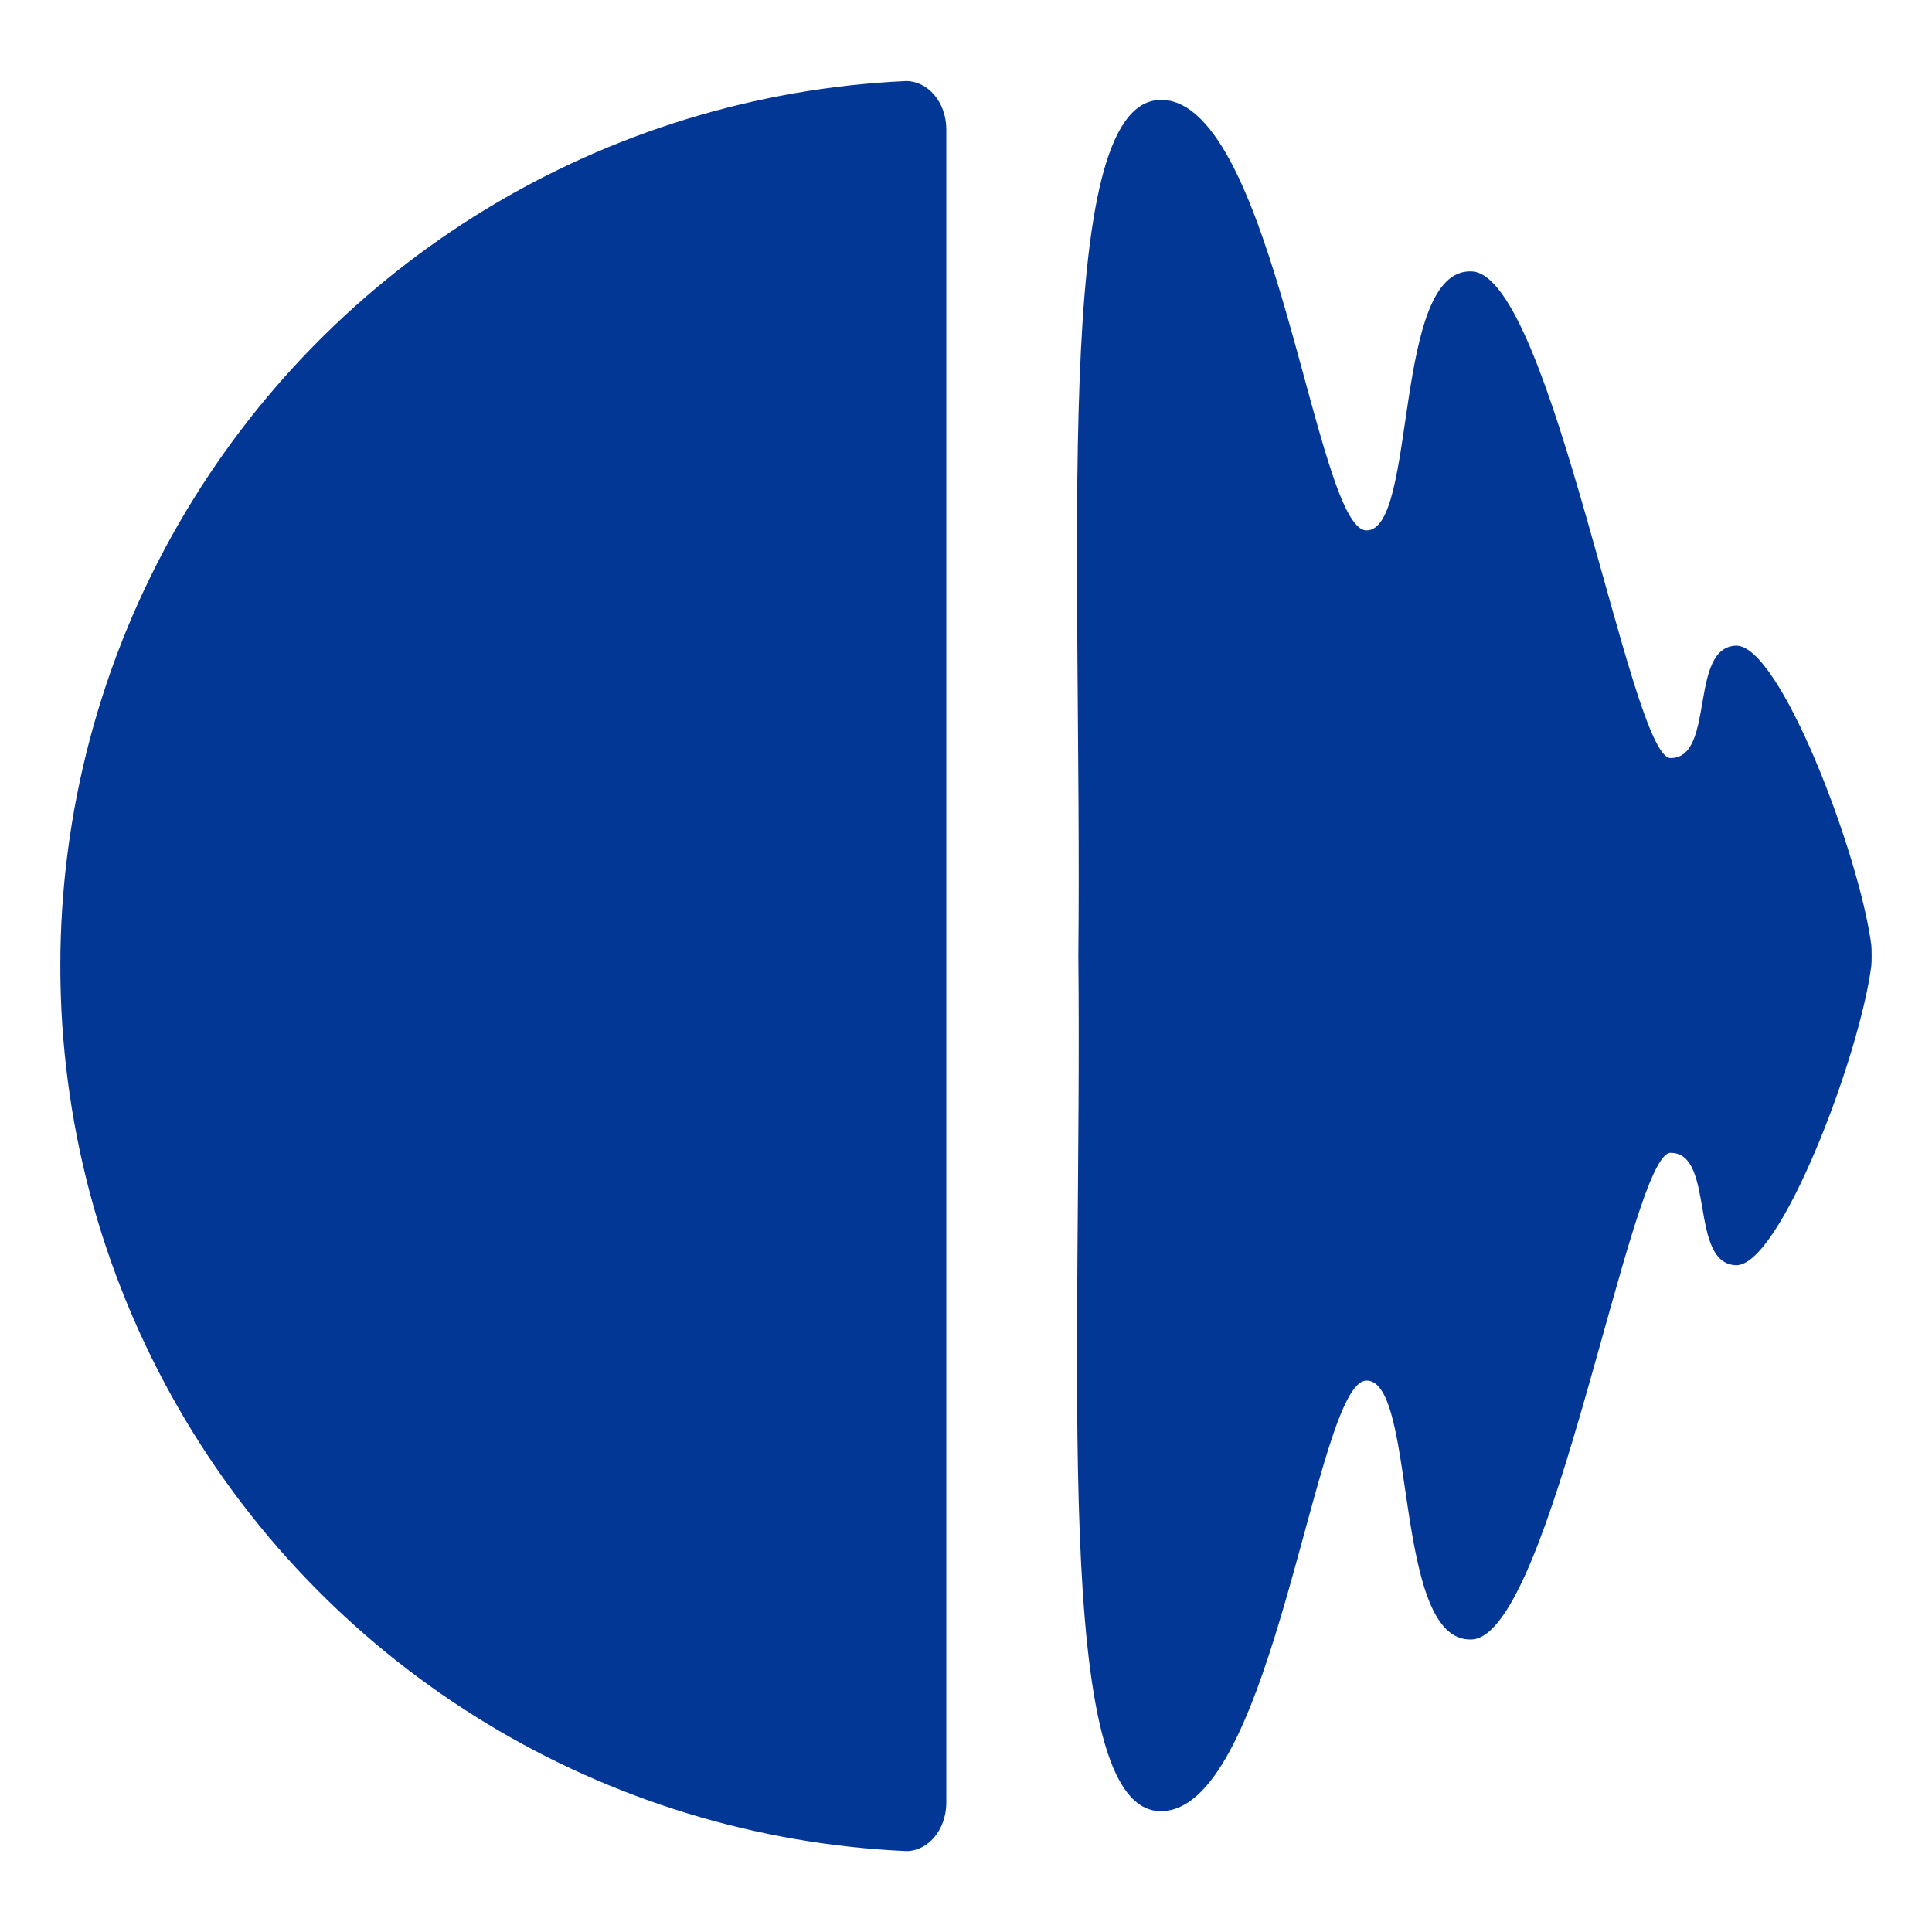 <?xml version="1.0" encoding="UTF-8" standalone="no"?>
<!-- Created with Inkscape (http://www.inkscape.org/) -->
<svg
   width="64"
   height="64"
   viewBox="0 0 16.933 16.933"
   version="1.1"
   xmlns="http://www.w3.org/2000/svg"
   xmlns:svg="http://www.w3.org/2000/svg">
  <path
     d="M 8.294,15.81 V 1.123 C 8.288,0.893 8.135,0.714 7.945,0.71 5.298,0.83 2.894,2.29 1.569,4.585 c -1.387,2.402 -1.387,5.362 0,7.765 1.329,2.301 3.737,3.756 6.376,3.874 0.19,-0.002 0.343,-0.183 0.349,-0.413 z" />
  <path
     d="M 10.163,0.876 C 9.208,0.909 9.486,4.905 9.451,8.375 c 0.036,3.498 -0.247,7.529 0.735,7.499 0.982,-0.03 1.345,-3.774 1.791,-3.774 0.446,-9.7e-5 0.225,2.306 0.924,2.269 0.699,-0.037 1.388,-4.264 1.74,-4.265 0.395,-0.002 0.159,0.971 0.574,0.985 0.382,0.012 1.082,-1.82 1.186,-2.623 0.004,-0.027 0.004,-0.154 0,-0.184 -0.106,-0.803 -0.804,-2.635 -1.186,-2.623 -0.415,0.015 -0.179,0.987 -0.574,0.985 -0.352,-0.001 -1.041,-4.228 -1.74,-4.265 -0.699,-0.037 -0.477,2.27 -0.924,2.27 -0.446,-1.214e-4 -0.809,-3.744 -1.791,-3.774 -0.008,-2.1852e-4 -0.015,-2.428e-4 -0.023,0 z" />
   <style>
      path {
         fill: #033796;
      }
      @media (prefers-color-scheme:dark) {
         path {
            fill: #f9fafb;
         }
      }
   </style>
</svg>
